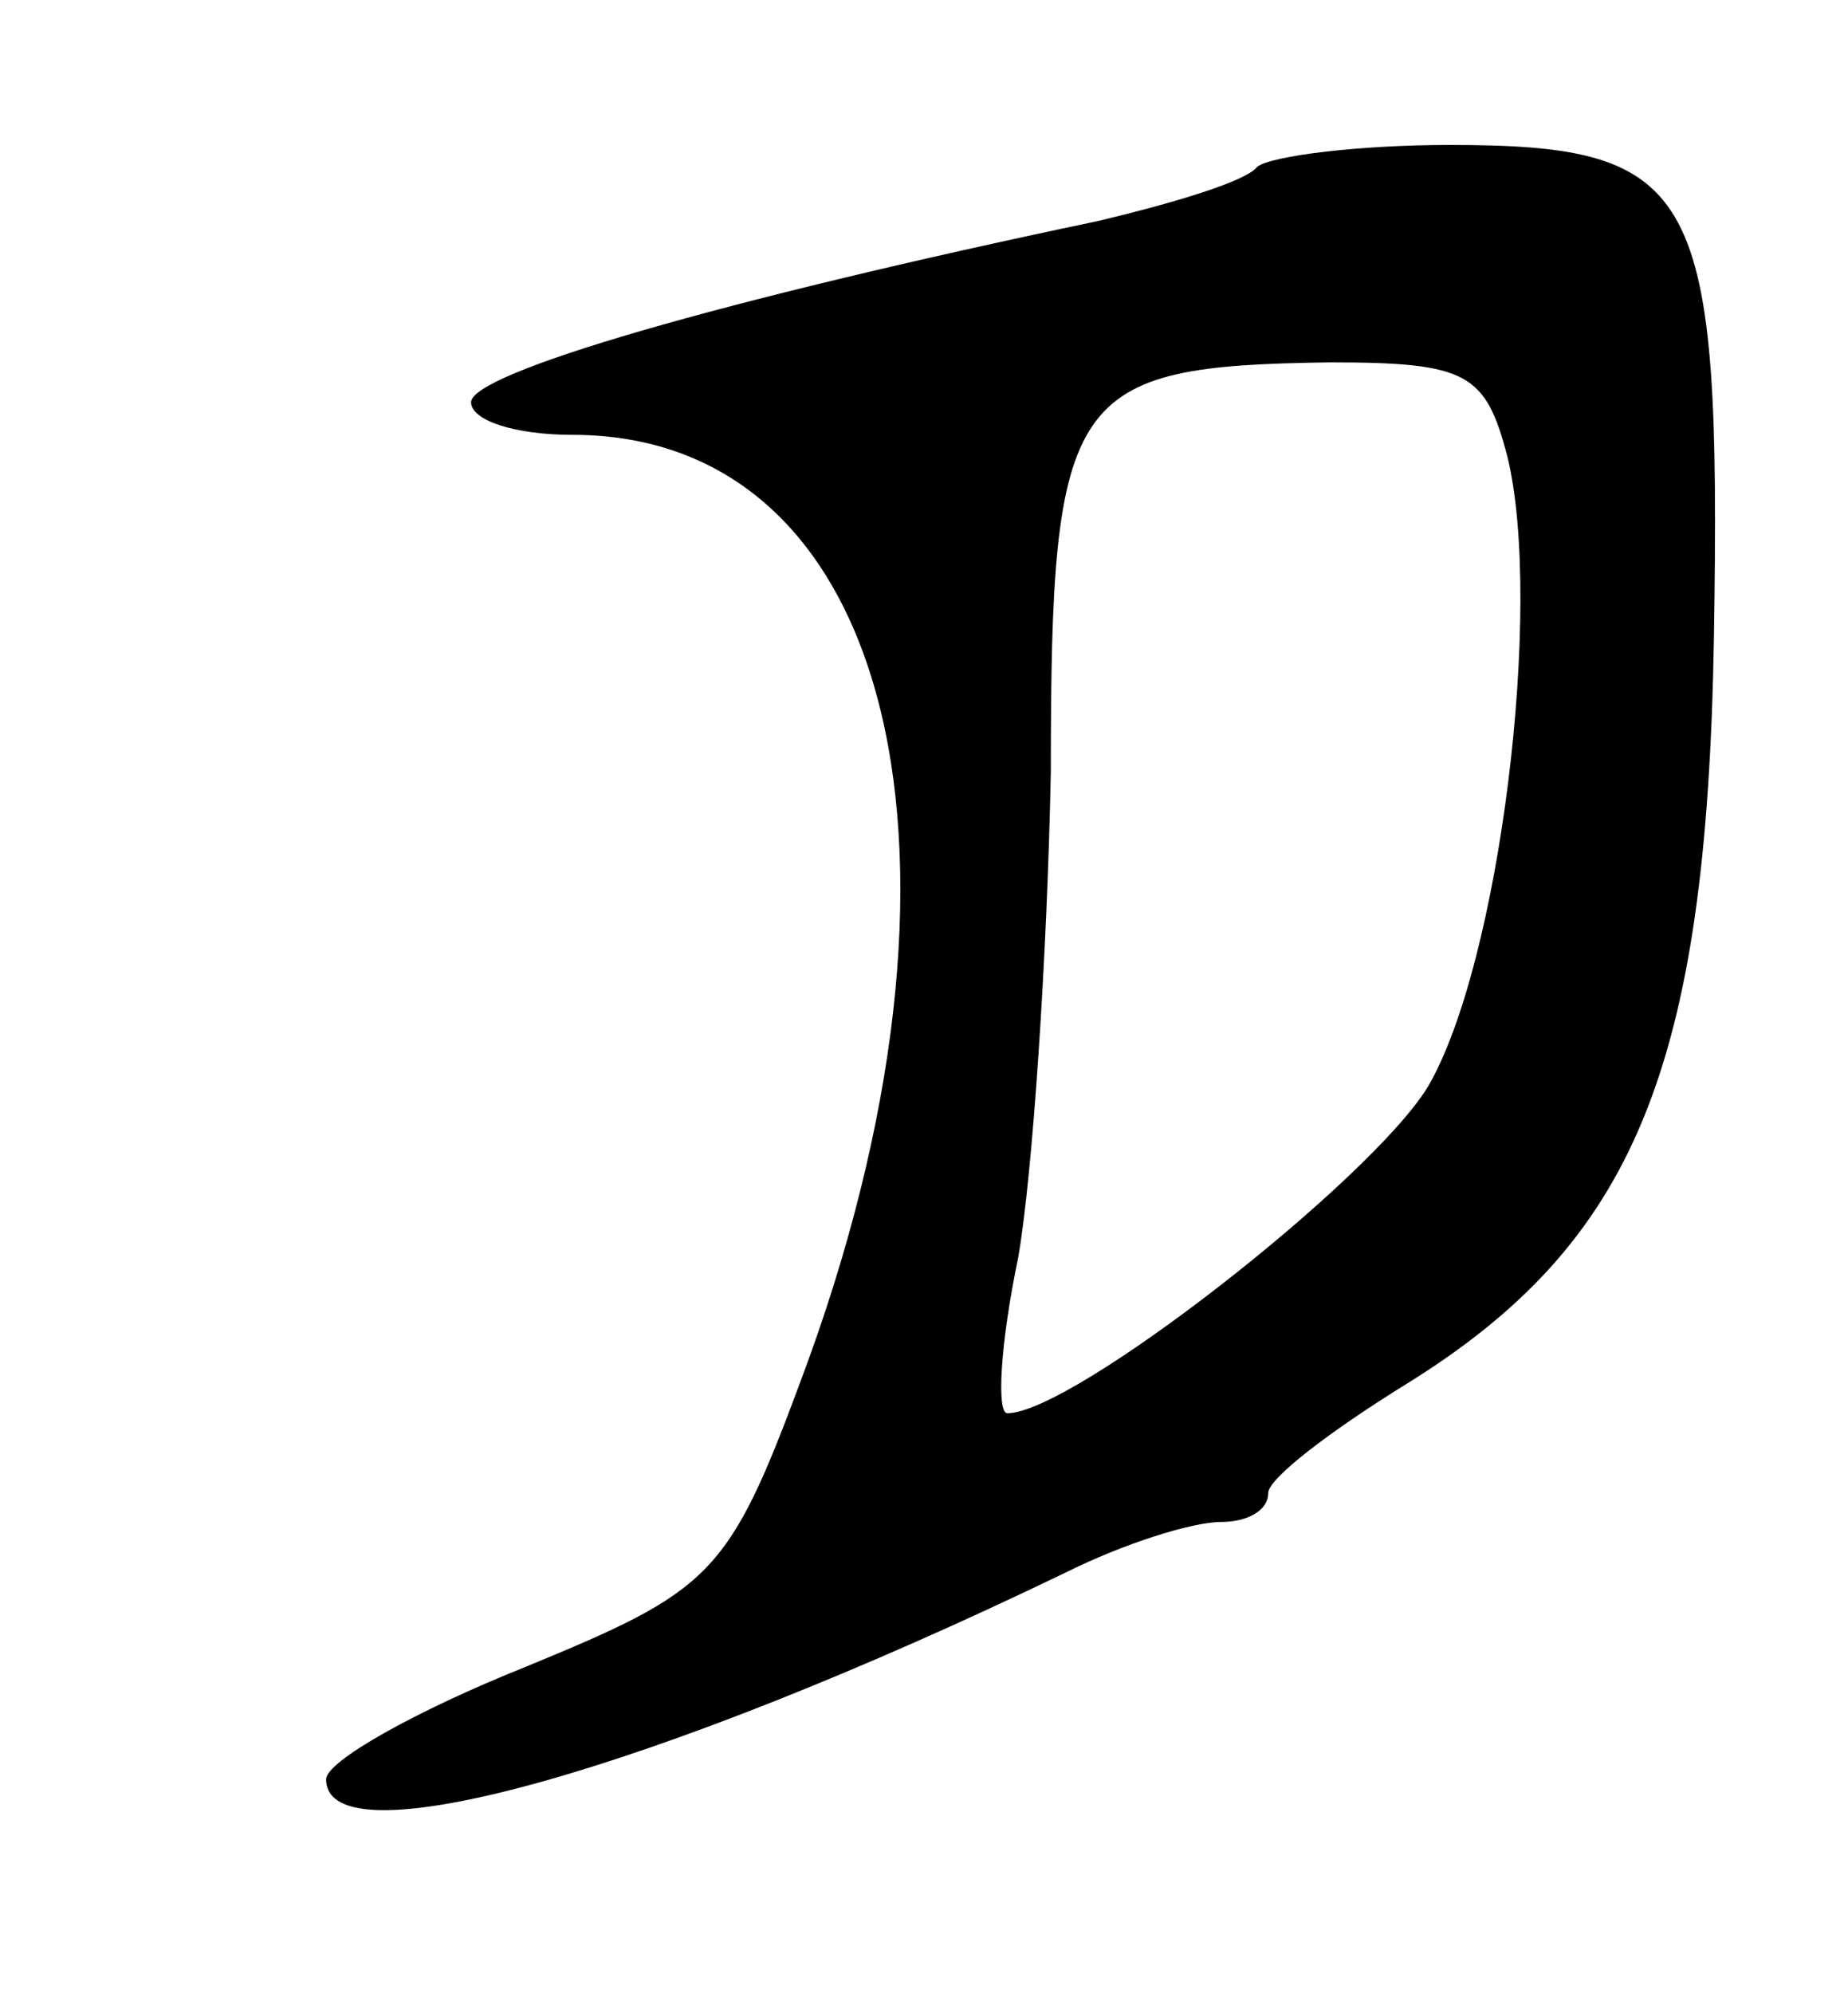 <svg version="1.0" xmlns="http://www.w3.org/2000/svg"
 width="51pt" height="55pt" viewBox="0 0 51 55"
 preserveAspectRatio="xMidYMid meet">
<g transform="translate(0,55) scale(0.1,-0.1)"
fill="#000000" stroke="none">
<path d="M347 504 c-3 -4 -23 -10 -44 -15 -105 -22 -173 -42 -173 -50 0 -5 12
-9 28 -9 89 0 117 -117 63 -261 -20 -54 -25 -58 -76 -79 -30 -12 -55 -26 -55
-31 0 -23 90 2 204 57 16 8 35 14 43 14 7 0 13 3 13 8 0 4 17 17 38 30 63 39
83 87 85 206 2 124 -4 136 -73 136 -25 0 -49 -3 -53 -6z m69 -80 c10 -41 -2
-140 -22 -174 -16 -26 -98 -90 -116 -90 -3 0 -2 19 3 43 4 23 8 83 9 134 0
105 5 112 77 113 38 0 43 -3 49 -26z"/>
</g>
</svg>
